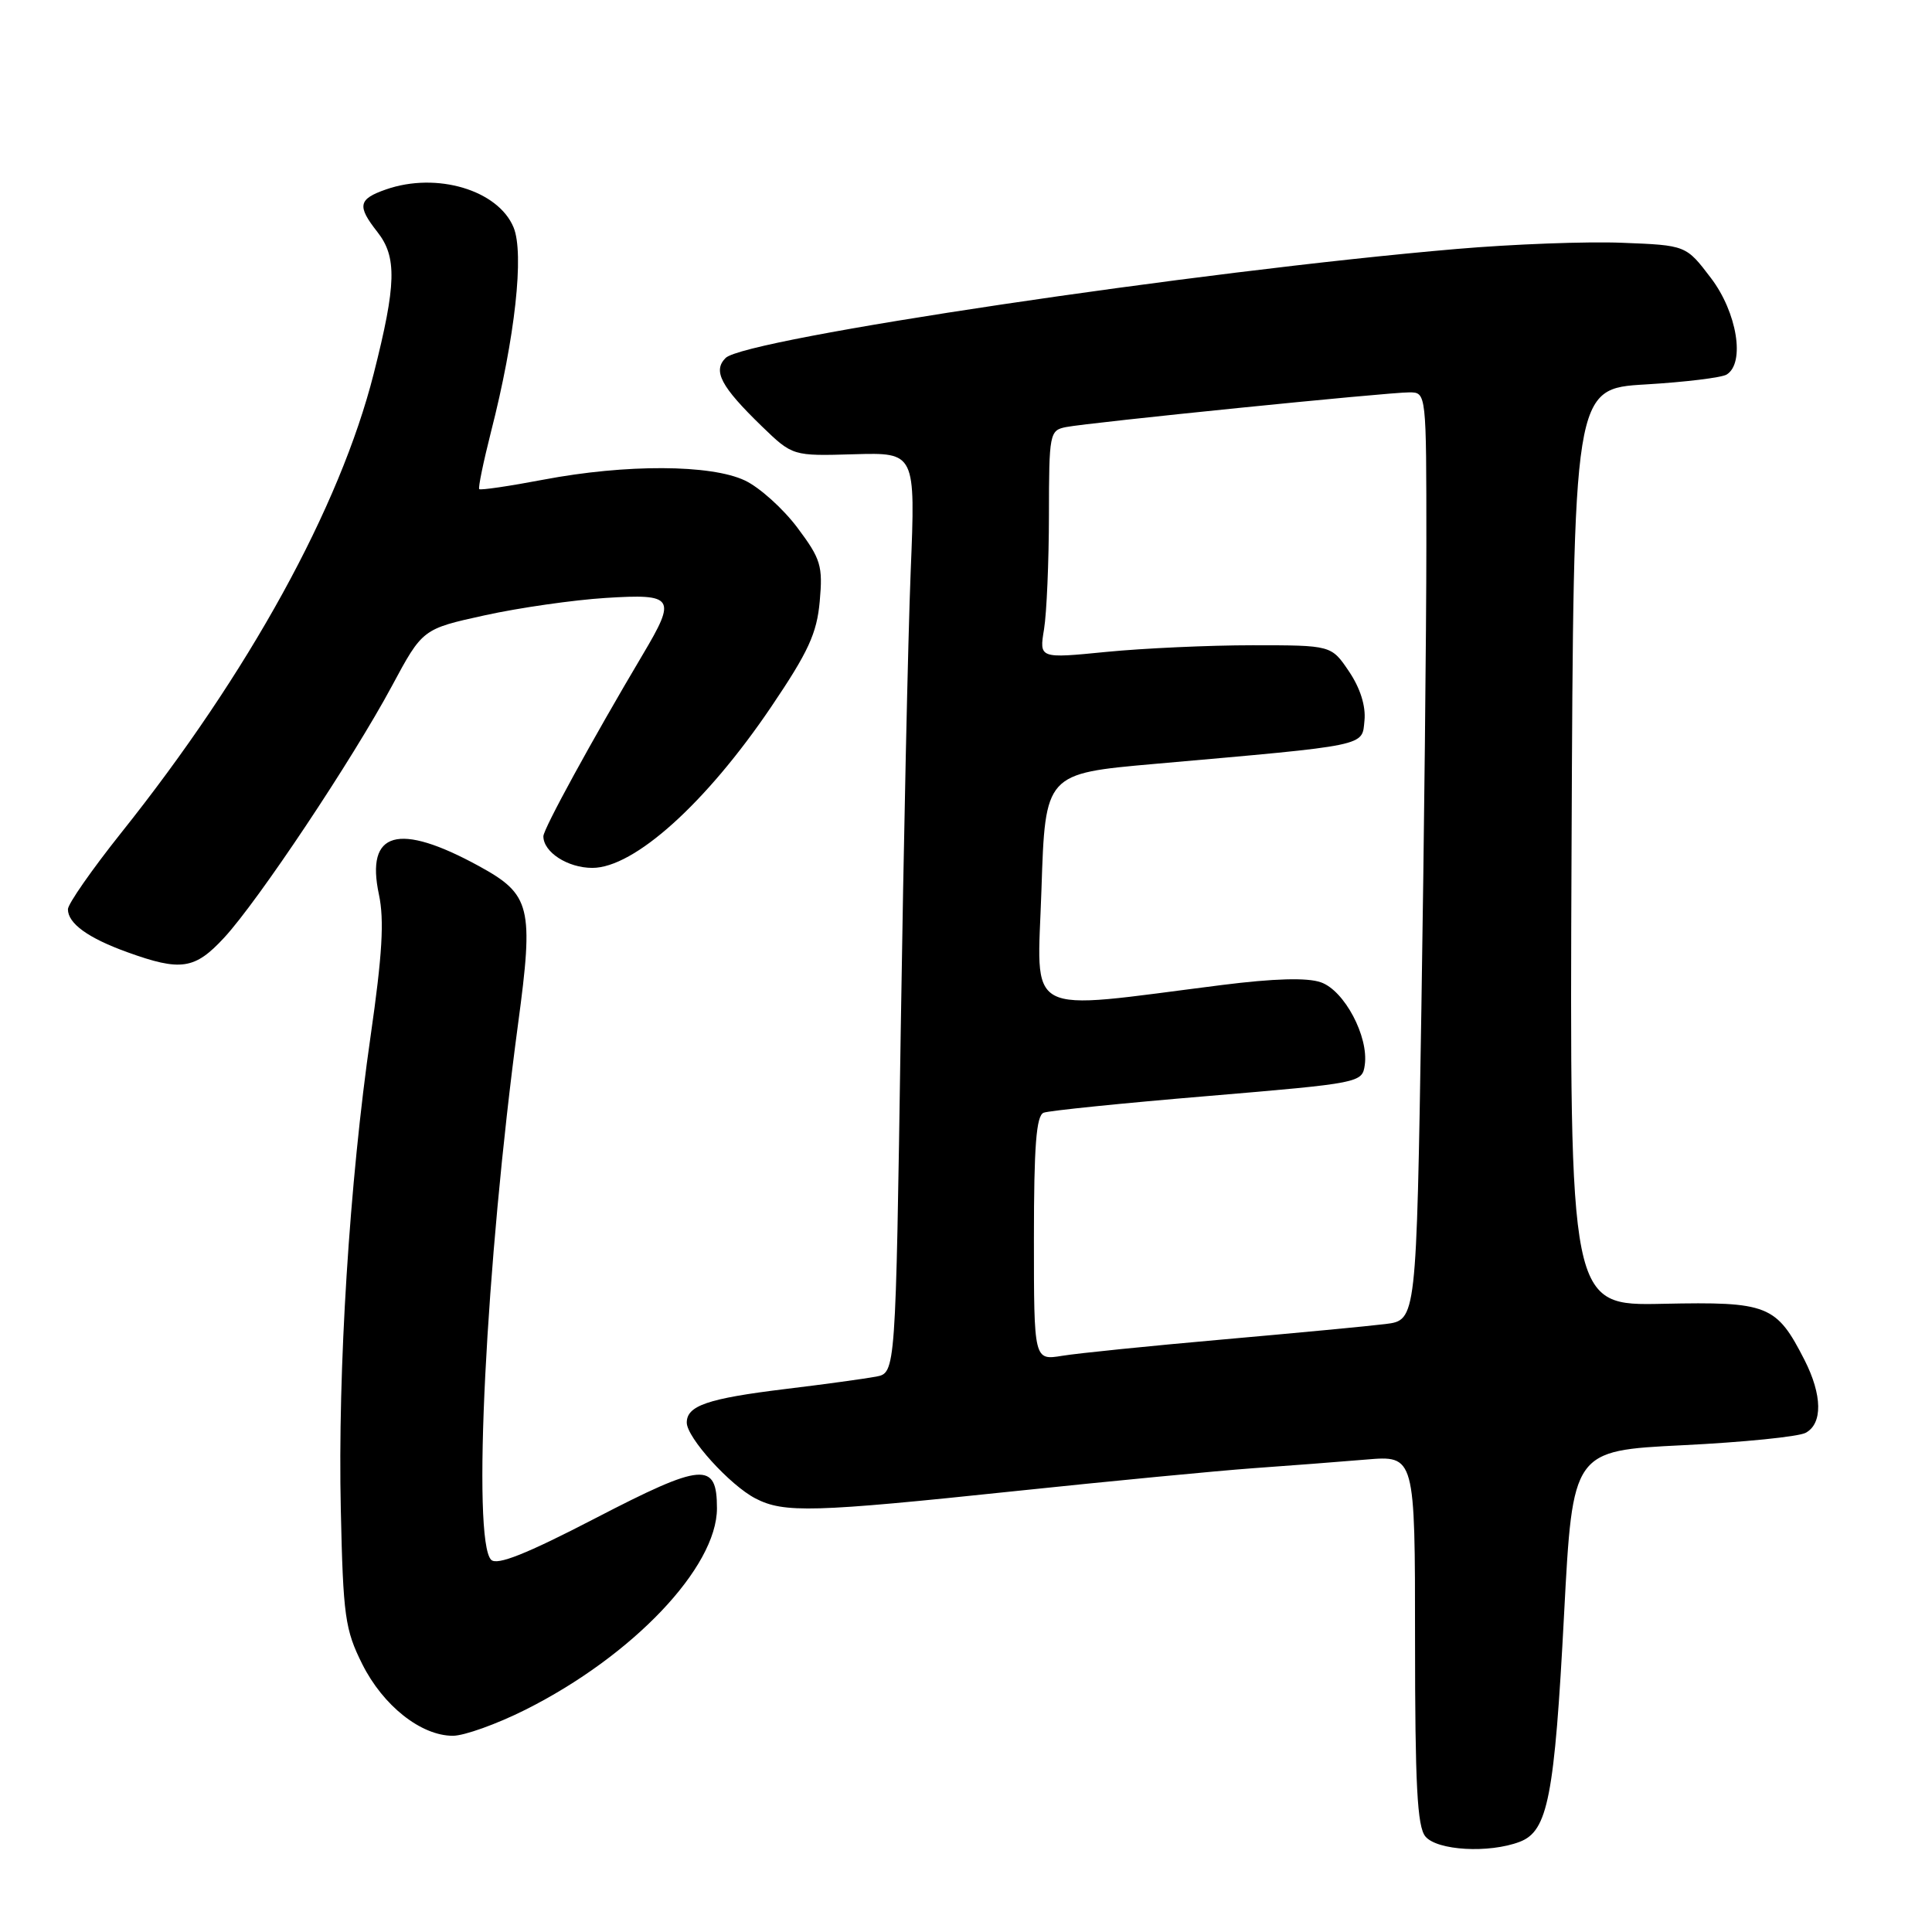 <?xml version="1.0" encoding="UTF-8" standalone="no"?>
<!DOCTYPE svg PUBLIC "-//W3C//DTD SVG 1.1//EN" "http://www.w3.org/Graphics/SVG/1.1/DTD/svg11.dtd" >
<svg xmlns="http://www.w3.org/2000/svg" xmlns:xlink="http://www.w3.org/1999/xlink" version="1.1" viewBox="0 0 256 256">
 <g >
 <path fill="currentColor"
d=" M 201.37 244.05 C 205.10 242.63 205.98 238.14 207.25 213.86 C 208.39 192.22 208.39 192.22 222.95 191.50 C 230.95 191.11 238.29 190.37 239.25 189.86 C 241.53 188.65 241.47 184.85 239.11 180.21 C 235.38 172.90 234.28 172.47 220.37 172.76 C 207.98 173.03 207.98 173.03 208.24 112.26 C 208.50 51.50 208.50 51.50 218.04 50.94 C 223.29 50.63 228.12 50.04 228.79 49.63 C 231.27 48.10 230.17 41.38 226.70 36.83 C 223.41 32.50 223.41 32.50 214.95 32.17 C 210.30 31.98 200.43 32.35 193.00 32.99 C 158.69 35.93 98.74 44.87 96.15 47.43 C 94.42 49.15 95.52 51.22 100.93 56.47 C 105.03 60.43 105.03 60.43 113.17 60.19 C 121.31 59.96 121.31 59.96 120.67 75.73 C 120.32 84.40 119.73 111.84 119.35 136.71 C 118.68 181.91 118.68 181.91 116.09 182.41 C 114.66 182.68 109.22 183.43 104.00 184.06 C 93.78 185.31 91.00 186.26 91.00 188.50 C 91.00 190.49 96.72 196.80 100.10 198.55 C 103.88 200.51 107.72 200.40 134.50 197.58 C 147.15 196.25 161.32 194.89 166.00 194.55 C 170.68 194.22 177.43 193.70 181.00 193.40 C 187.50 192.85 187.50 192.85 187.50 217.27 C 187.50 236.49 187.79 242.04 188.87 243.34 C 190.42 245.21 197.29 245.60 201.37 244.05 Z  M 69.62 226.55 C 83.84 219.42 95.00 207.68 95.00 199.86 C 95.00 193.64 93.14 193.79 78.86 201.19 C 69.74 205.92 65.86 207.46 65.08 206.68 C 62.53 204.13 64.37 167.57 68.64 135.72 C 70.74 120.15 70.34 118.53 63.48 114.77 C 52.77 108.91 48.42 110.14 50.21 118.53 C 50.93 121.92 50.66 126.50 49.11 137.26 C 46.31 156.62 44.74 181.53 45.16 200.08 C 45.47 214.15 45.72 215.94 48.00 220.50 C 50.76 226.02 55.79 230.00 60.01 230.00 C 61.51 230.00 65.83 228.45 69.62 226.55 Z  M 29.70 124.25 C 34.19 119.40 46.70 100.64 51.92 90.92 C 55.99 83.34 55.99 83.34 64.24 81.53 C 68.78 80.53 75.99 79.50 80.25 79.23 C 89.34 78.66 89.67 79.16 85.17 86.73 C 78.44 98.07 72.00 109.84 72.00 110.81 C 72.00 112.92 75.23 115.00 78.49 115.00 C 84.03 115.00 93.55 106.43 102.18 93.67 C 107.11 86.38 108.24 83.93 108.62 79.67 C 109.04 74.98 108.77 74.07 105.66 69.92 C 103.77 67.40 100.64 64.58 98.71 63.67 C 94.20 61.53 82.96 61.48 72.00 63.56 C 67.48 64.42 63.65 64.98 63.50 64.81 C 63.34 64.64 64.05 61.21 65.07 57.18 C 68.25 44.76 69.48 33.57 68.05 30.13 C 66.00 25.18 57.86 22.76 51.15 25.10 C 47.47 26.38 47.29 27.28 50.00 30.73 C 52.62 34.05 52.52 37.68 49.52 49.51 C 45.03 67.24 32.96 89.17 16.06 110.35 C 12.18 115.22 9.00 119.78 9.00 120.48 C 9.00 122.36 11.66 124.29 16.87 126.17 C 23.96 128.73 25.81 128.46 29.70 124.25 Z  M 137.00 164.10 C 137.00 151.85 137.31 147.82 138.29 147.44 C 138.99 147.17 148.78 146.17 160.04 145.23 C 180.29 143.52 180.50 143.48 180.84 141.11 C 181.37 137.34 178.13 131.24 175.02 130.16 C 173.21 129.52 168.81 129.65 161.90 130.52 C 135.21 133.89 137.44 135.07 138.00 117.83 C 138.50 102.50 138.50 102.50 153.00 101.22 C 181.53 98.70 180.46 98.92 180.80 95.47 C 180.99 93.55 180.23 91.16 178.75 88.97 C 176.41 85.50 176.41 85.50 165.96 85.50 C 160.21 85.50 151.49 85.90 146.60 86.38 C 137.70 87.26 137.70 87.26 138.34 83.38 C 138.69 81.25 138.98 74.45 138.99 68.27 C 139.00 57.42 139.08 57.02 141.25 56.59 C 144.29 55.99 183.92 51.98 186.75 51.99 C 189.00 52.00 189.00 52.00 189.00 72.25 C 189.00 83.39 188.70 111.05 188.34 133.71 C 187.68 174.93 187.68 174.93 183.59 175.44 C 181.34 175.72 171.62 176.64 162.00 177.49 C 152.38 178.34 142.81 179.31 140.75 179.65 C 137.00 180.26 137.00 180.26 137.00 164.10 Z "/>
</g>
</svg>